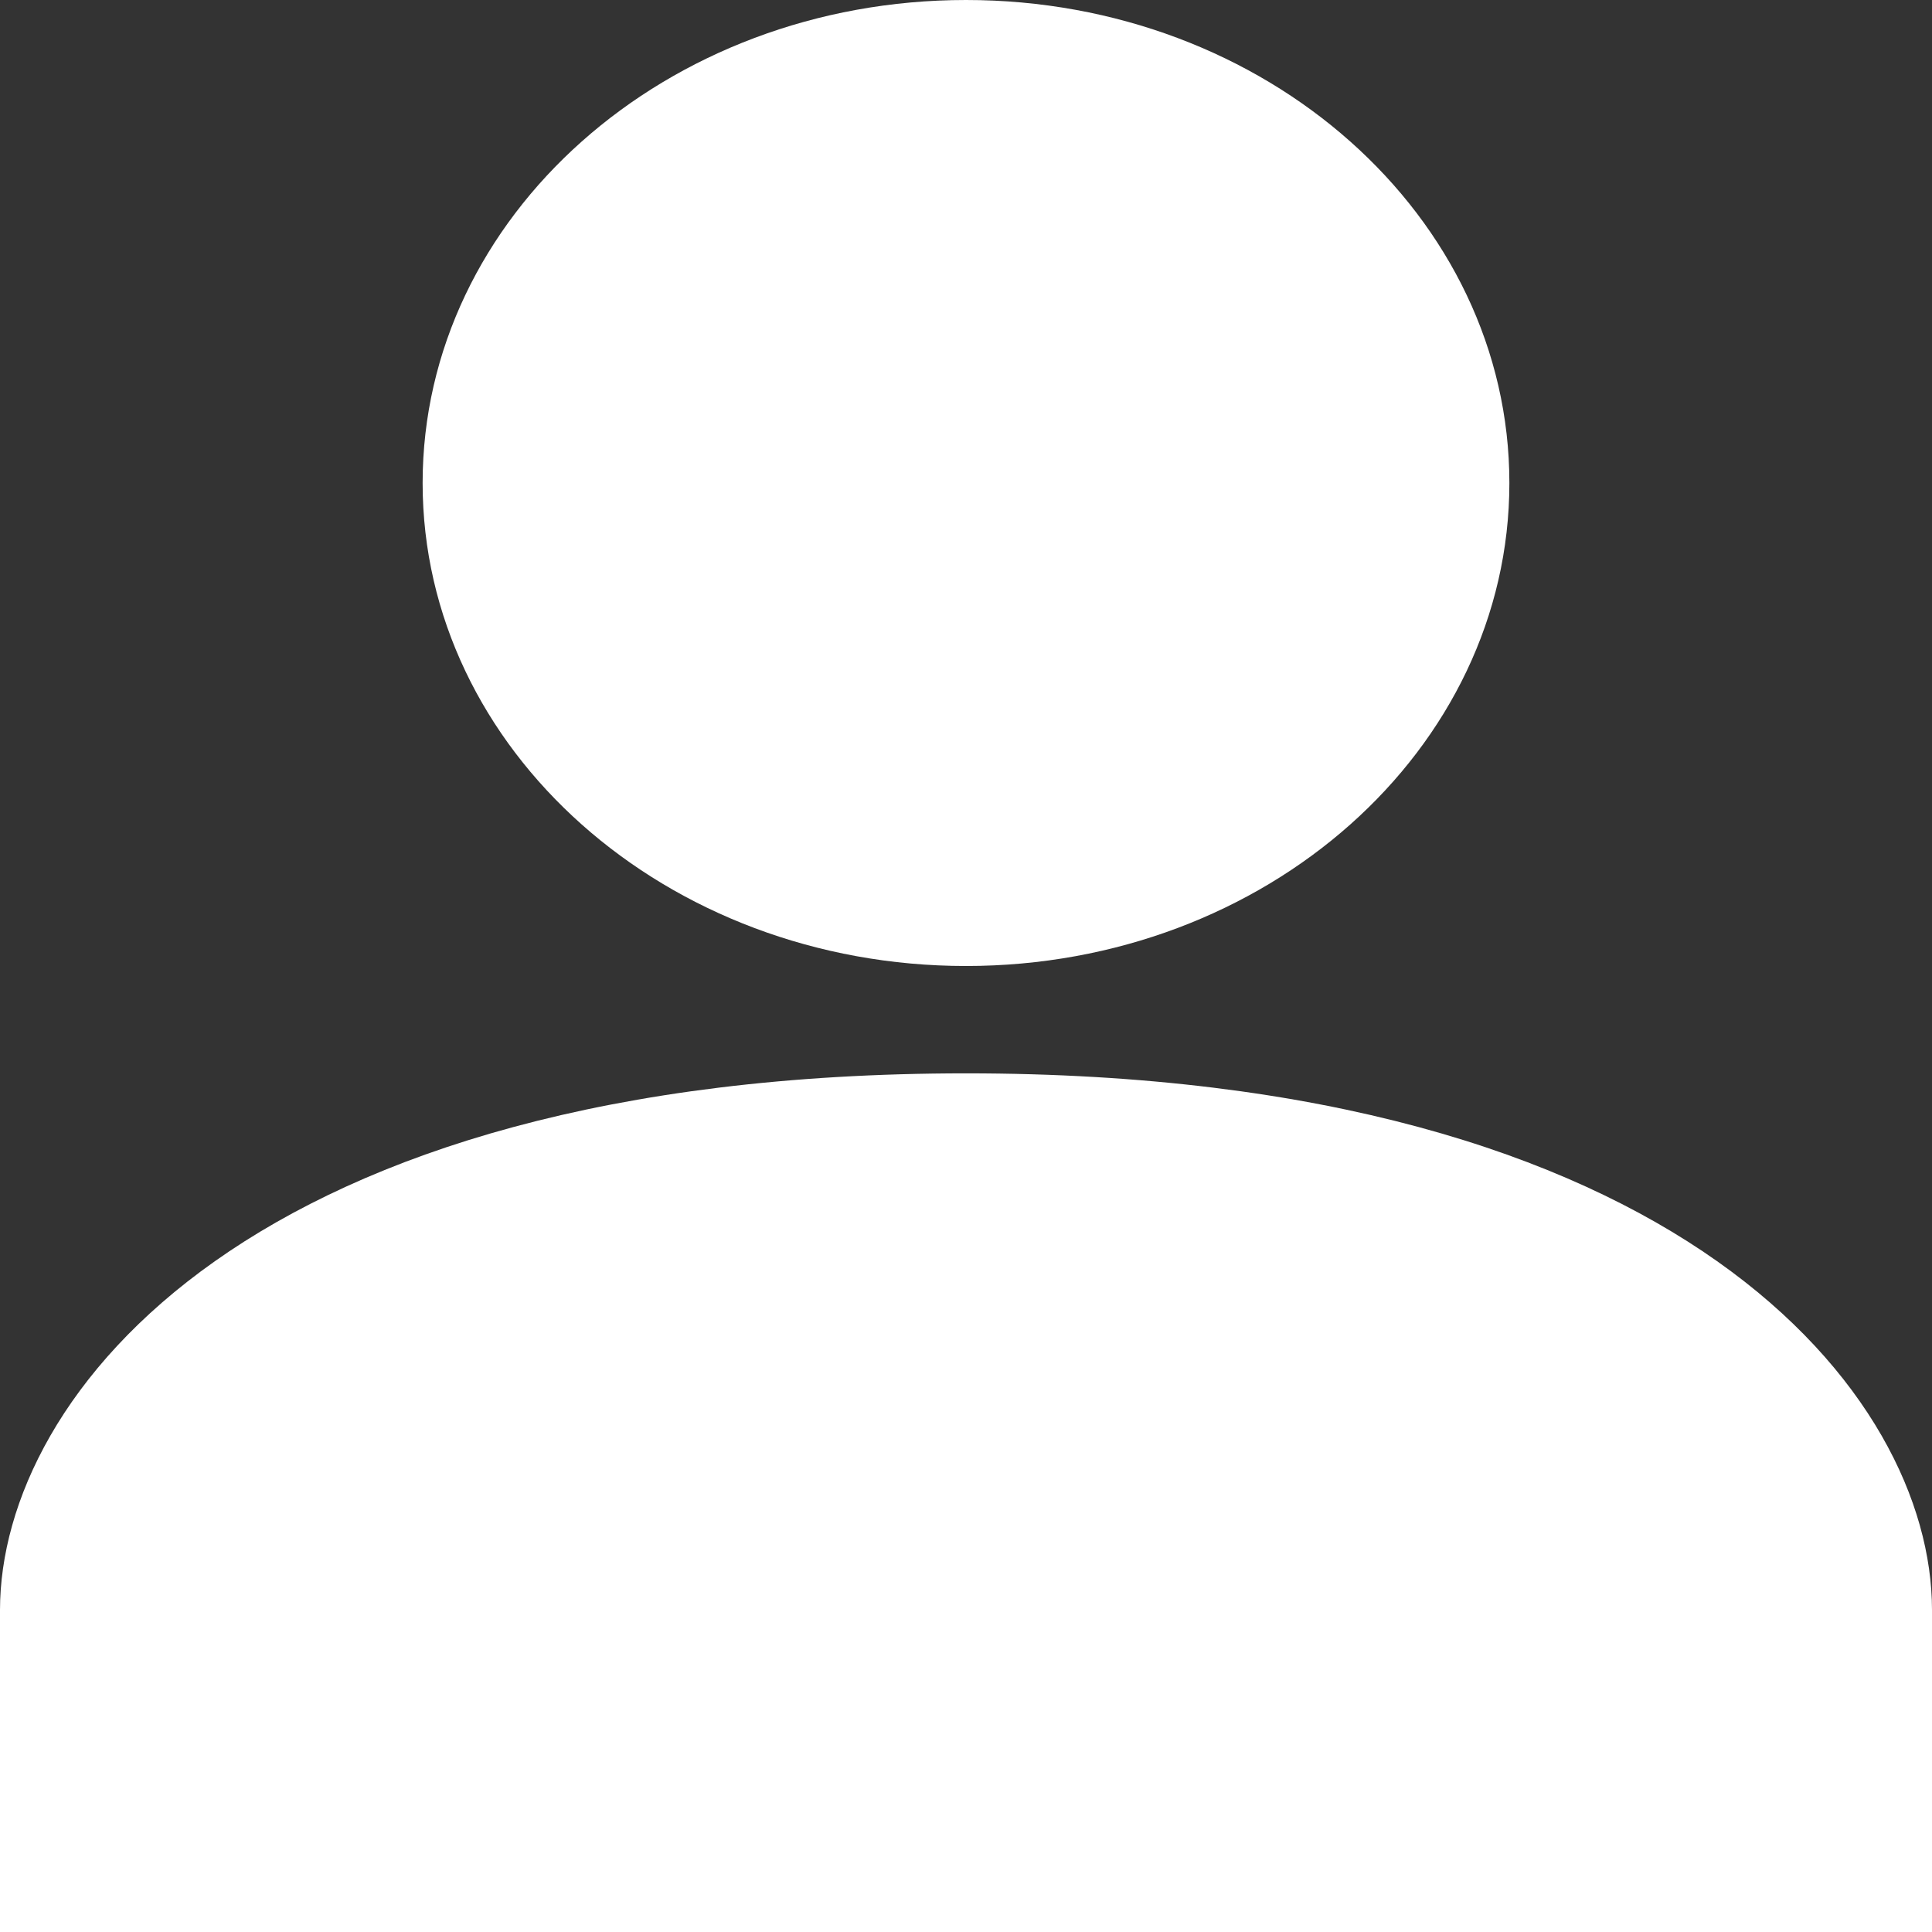 <svg width="32" height="32" viewBox="0 0 32 32" fill="none" xmlns="http://www.w3.org/2000/svg">
<rect x="0" y="0" width="32" height="32" fill="#333333" stroke="none"/>
<path d="M16 17.778C4.16 17.778 0 23.111 0 26.667V32H32V26.667C32 23.111 27.84 17.778 16 17.778Z" fill="white"/>
<path d="M16 16C20.971 16 25 12.418 25 8C25 3.582 20.971 0 16 0C11.029 0 7 3.582 7 8C7 12.418 11.029 16 16 16Z" fill="white"/>
</svg>

